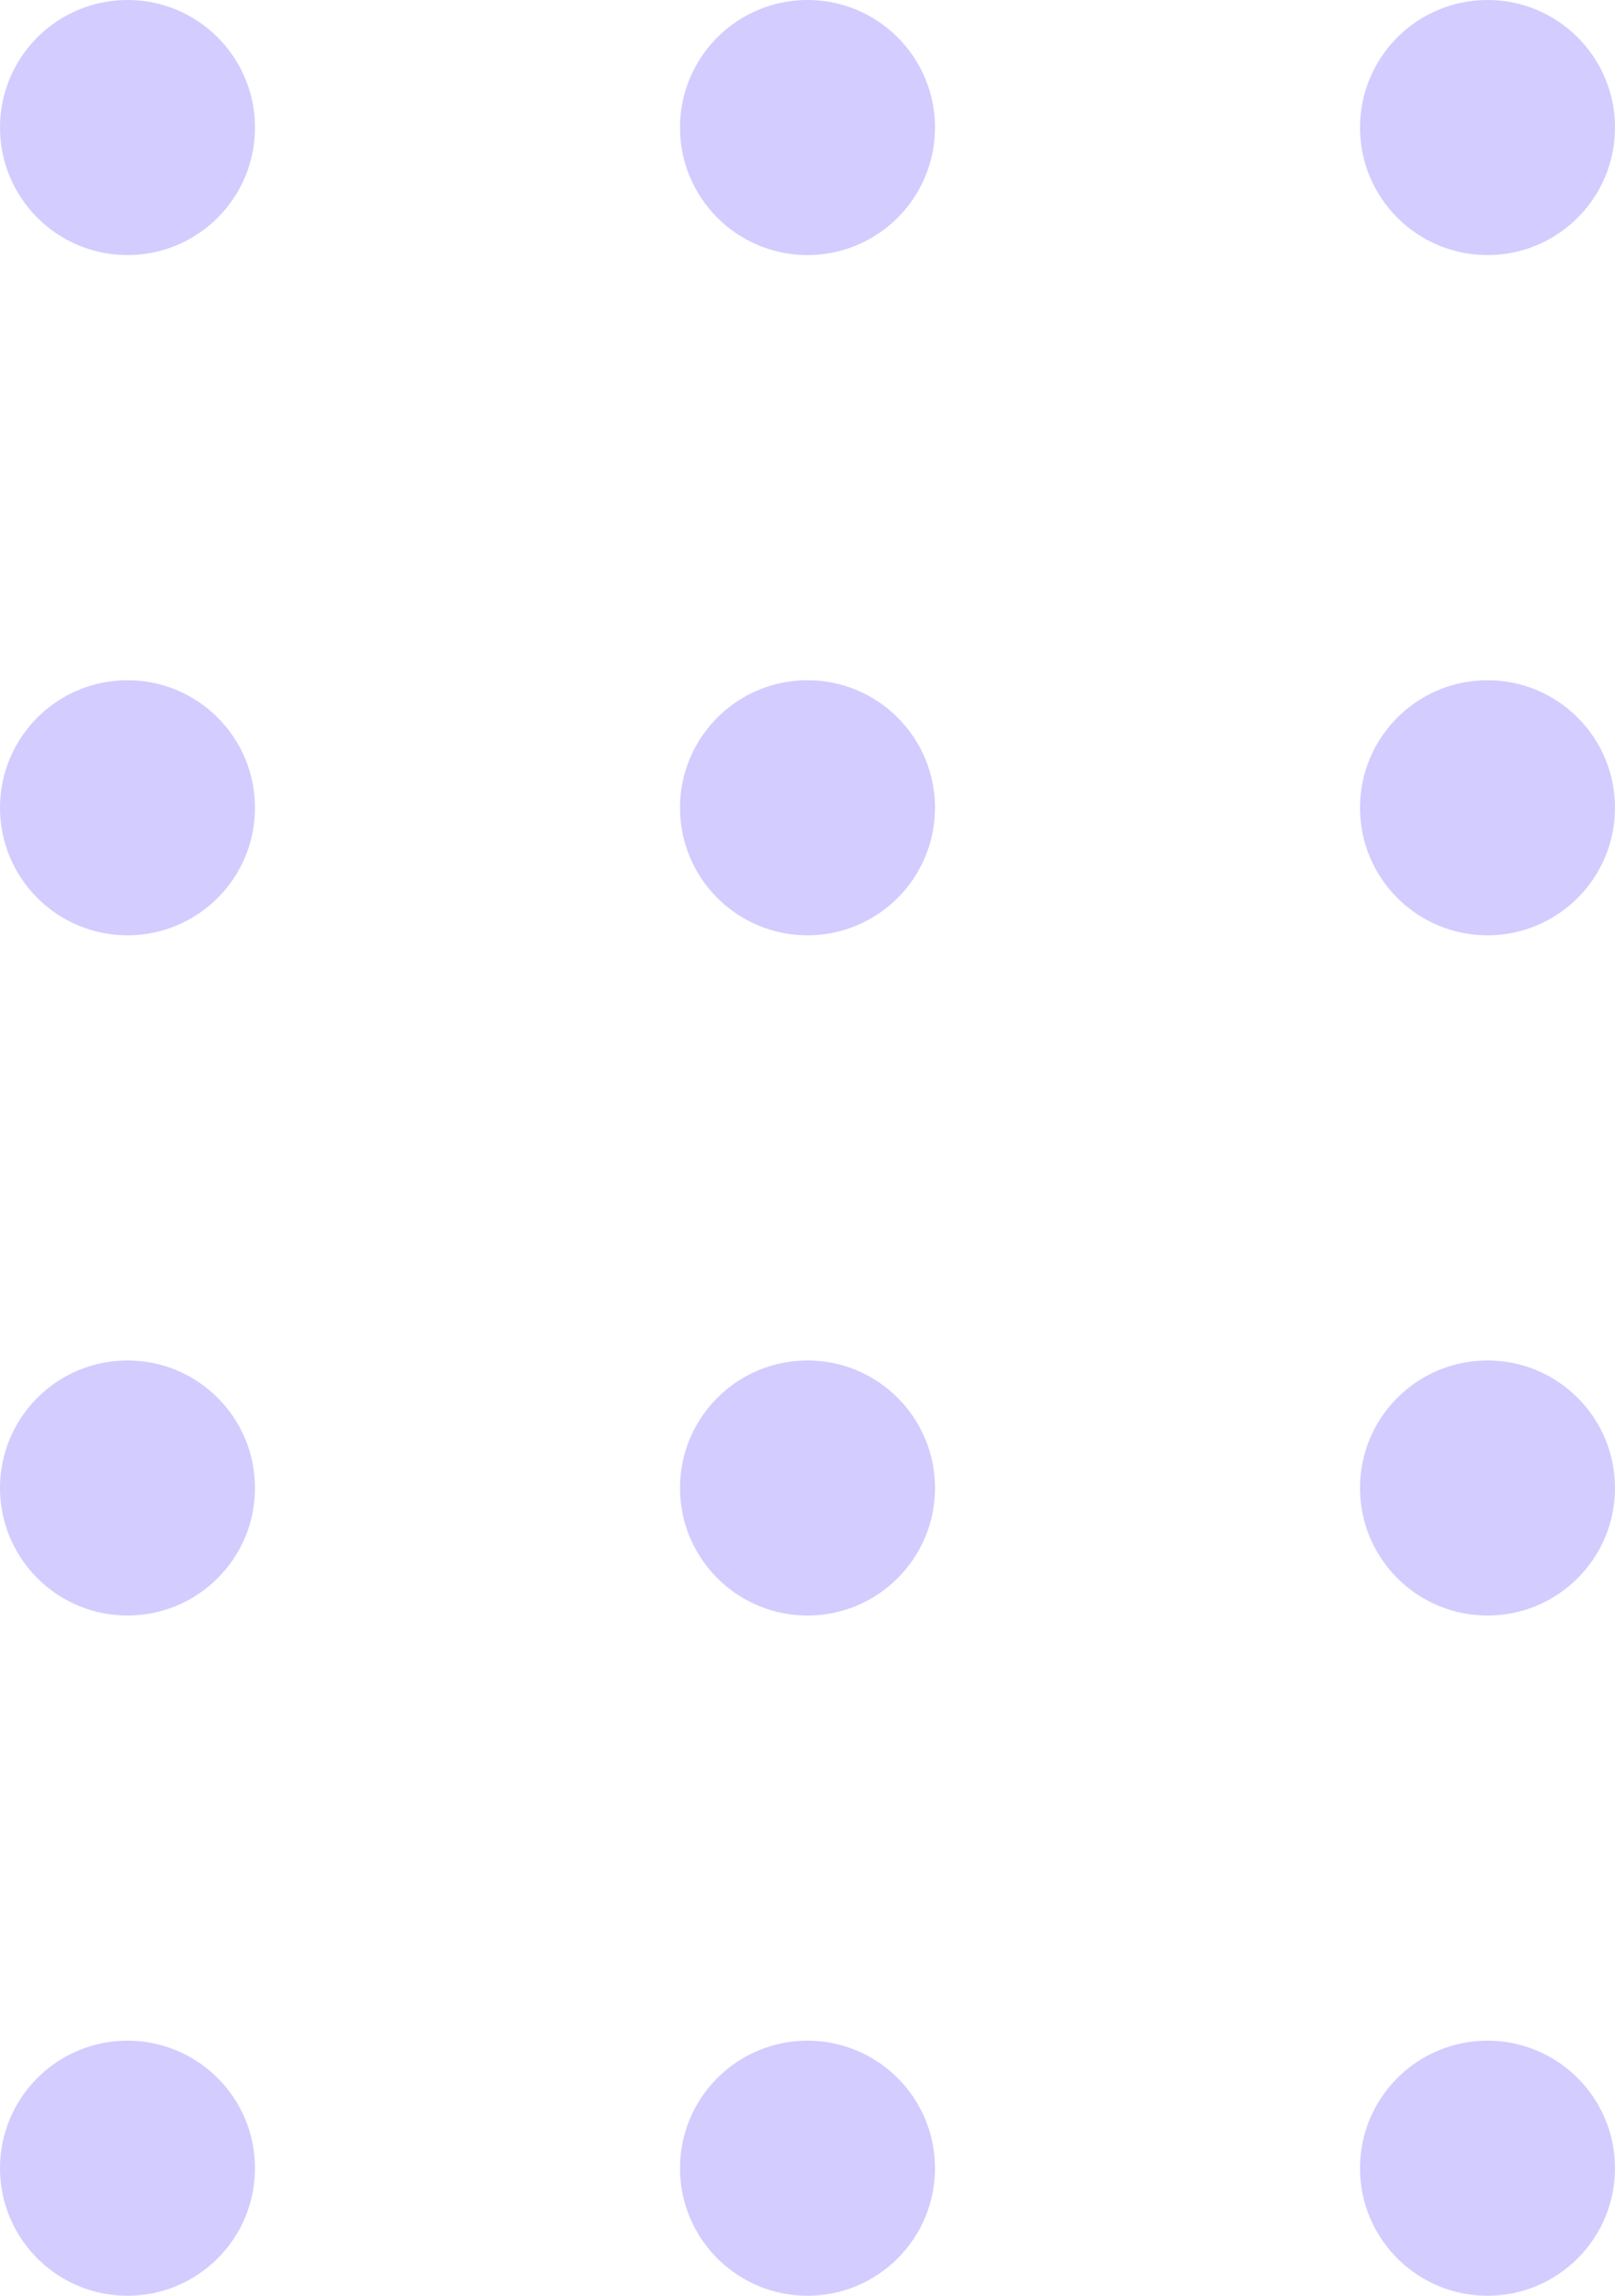 <svg width="38" height="54" viewBox="0 0 38 54" fill="none" xmlns="http://www.w3.org/2000/svg">
<circle cx="3" cy="3" r="3" fill="#D3CCFF"/>
<circle cx="19" cy="3" r="3" fill="#D3CCFF"/>
<circle cx="35" cy="3" r="3" fill="#D3CCFF"/>
<circle cx="3" cy="19" r="3" fill="#D3CCFF"/>
<circle cx="19" cy="19" r="3" fill="#D3CCFF"/>
<circle cx="35" cy="19" r="3" fill="#D3CCFF"/>
<circle cx="3" cy="35" r="3" fill="#D3CCFF"/>
<circle cx="19" cy="35" r="3" fill="#D3CCFF"/>
<circle cx="35" cy="35" r="3" fill="#D3CCFF"/>
<circle cx="3" cy="51" r="3" fill="#D3CCFF"/>
<circle cx="19" cy="51" r="3" fill="#D3CCFF"/>
<circle cx="35" cy="51" r="3" fill="#D3CCFF"/>
</svg>
